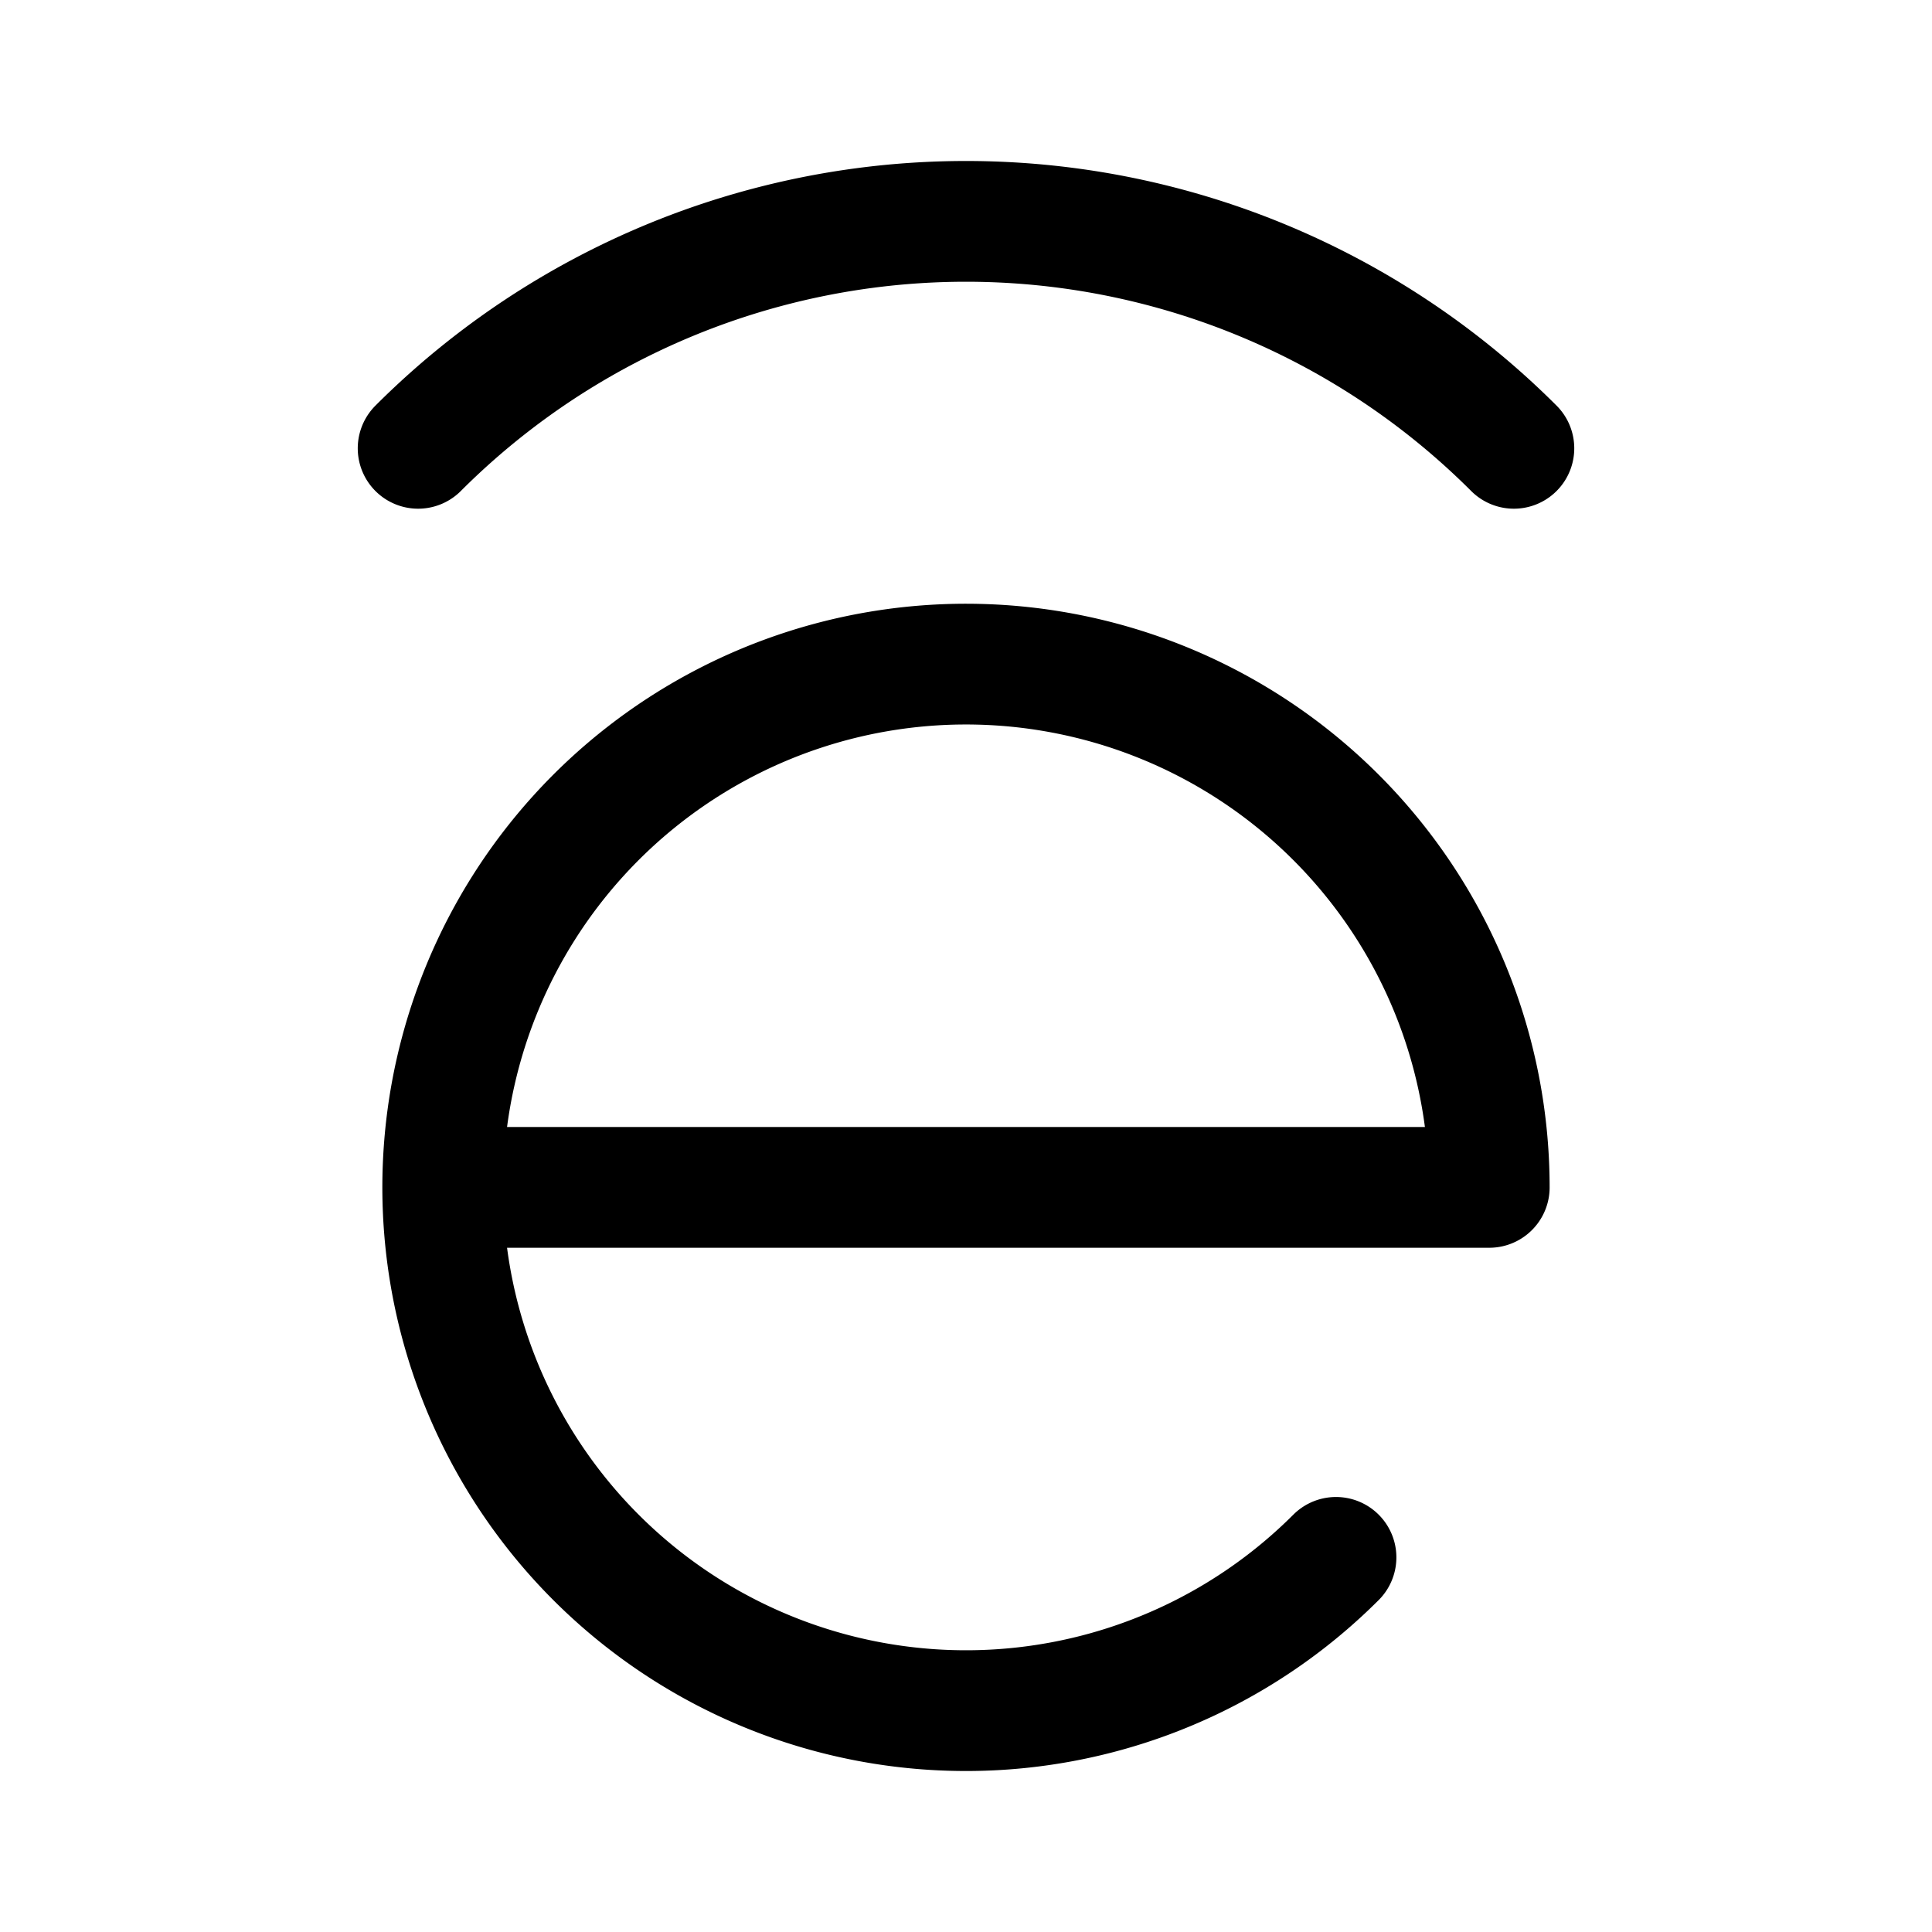 <svg width="192" height="192" fill="none" xmlns="http://www.w3.org/2000/svg"><path d="M148 118a52.001 52.001 0 1 0-15.23 36.77M44 118h104m2.447-73.447a76.997 76.997 0 0 0-108.894 0" stroke="#000" stroke-width="12" stroke-linecap="round" stroke-linejoin="round"/></svg>